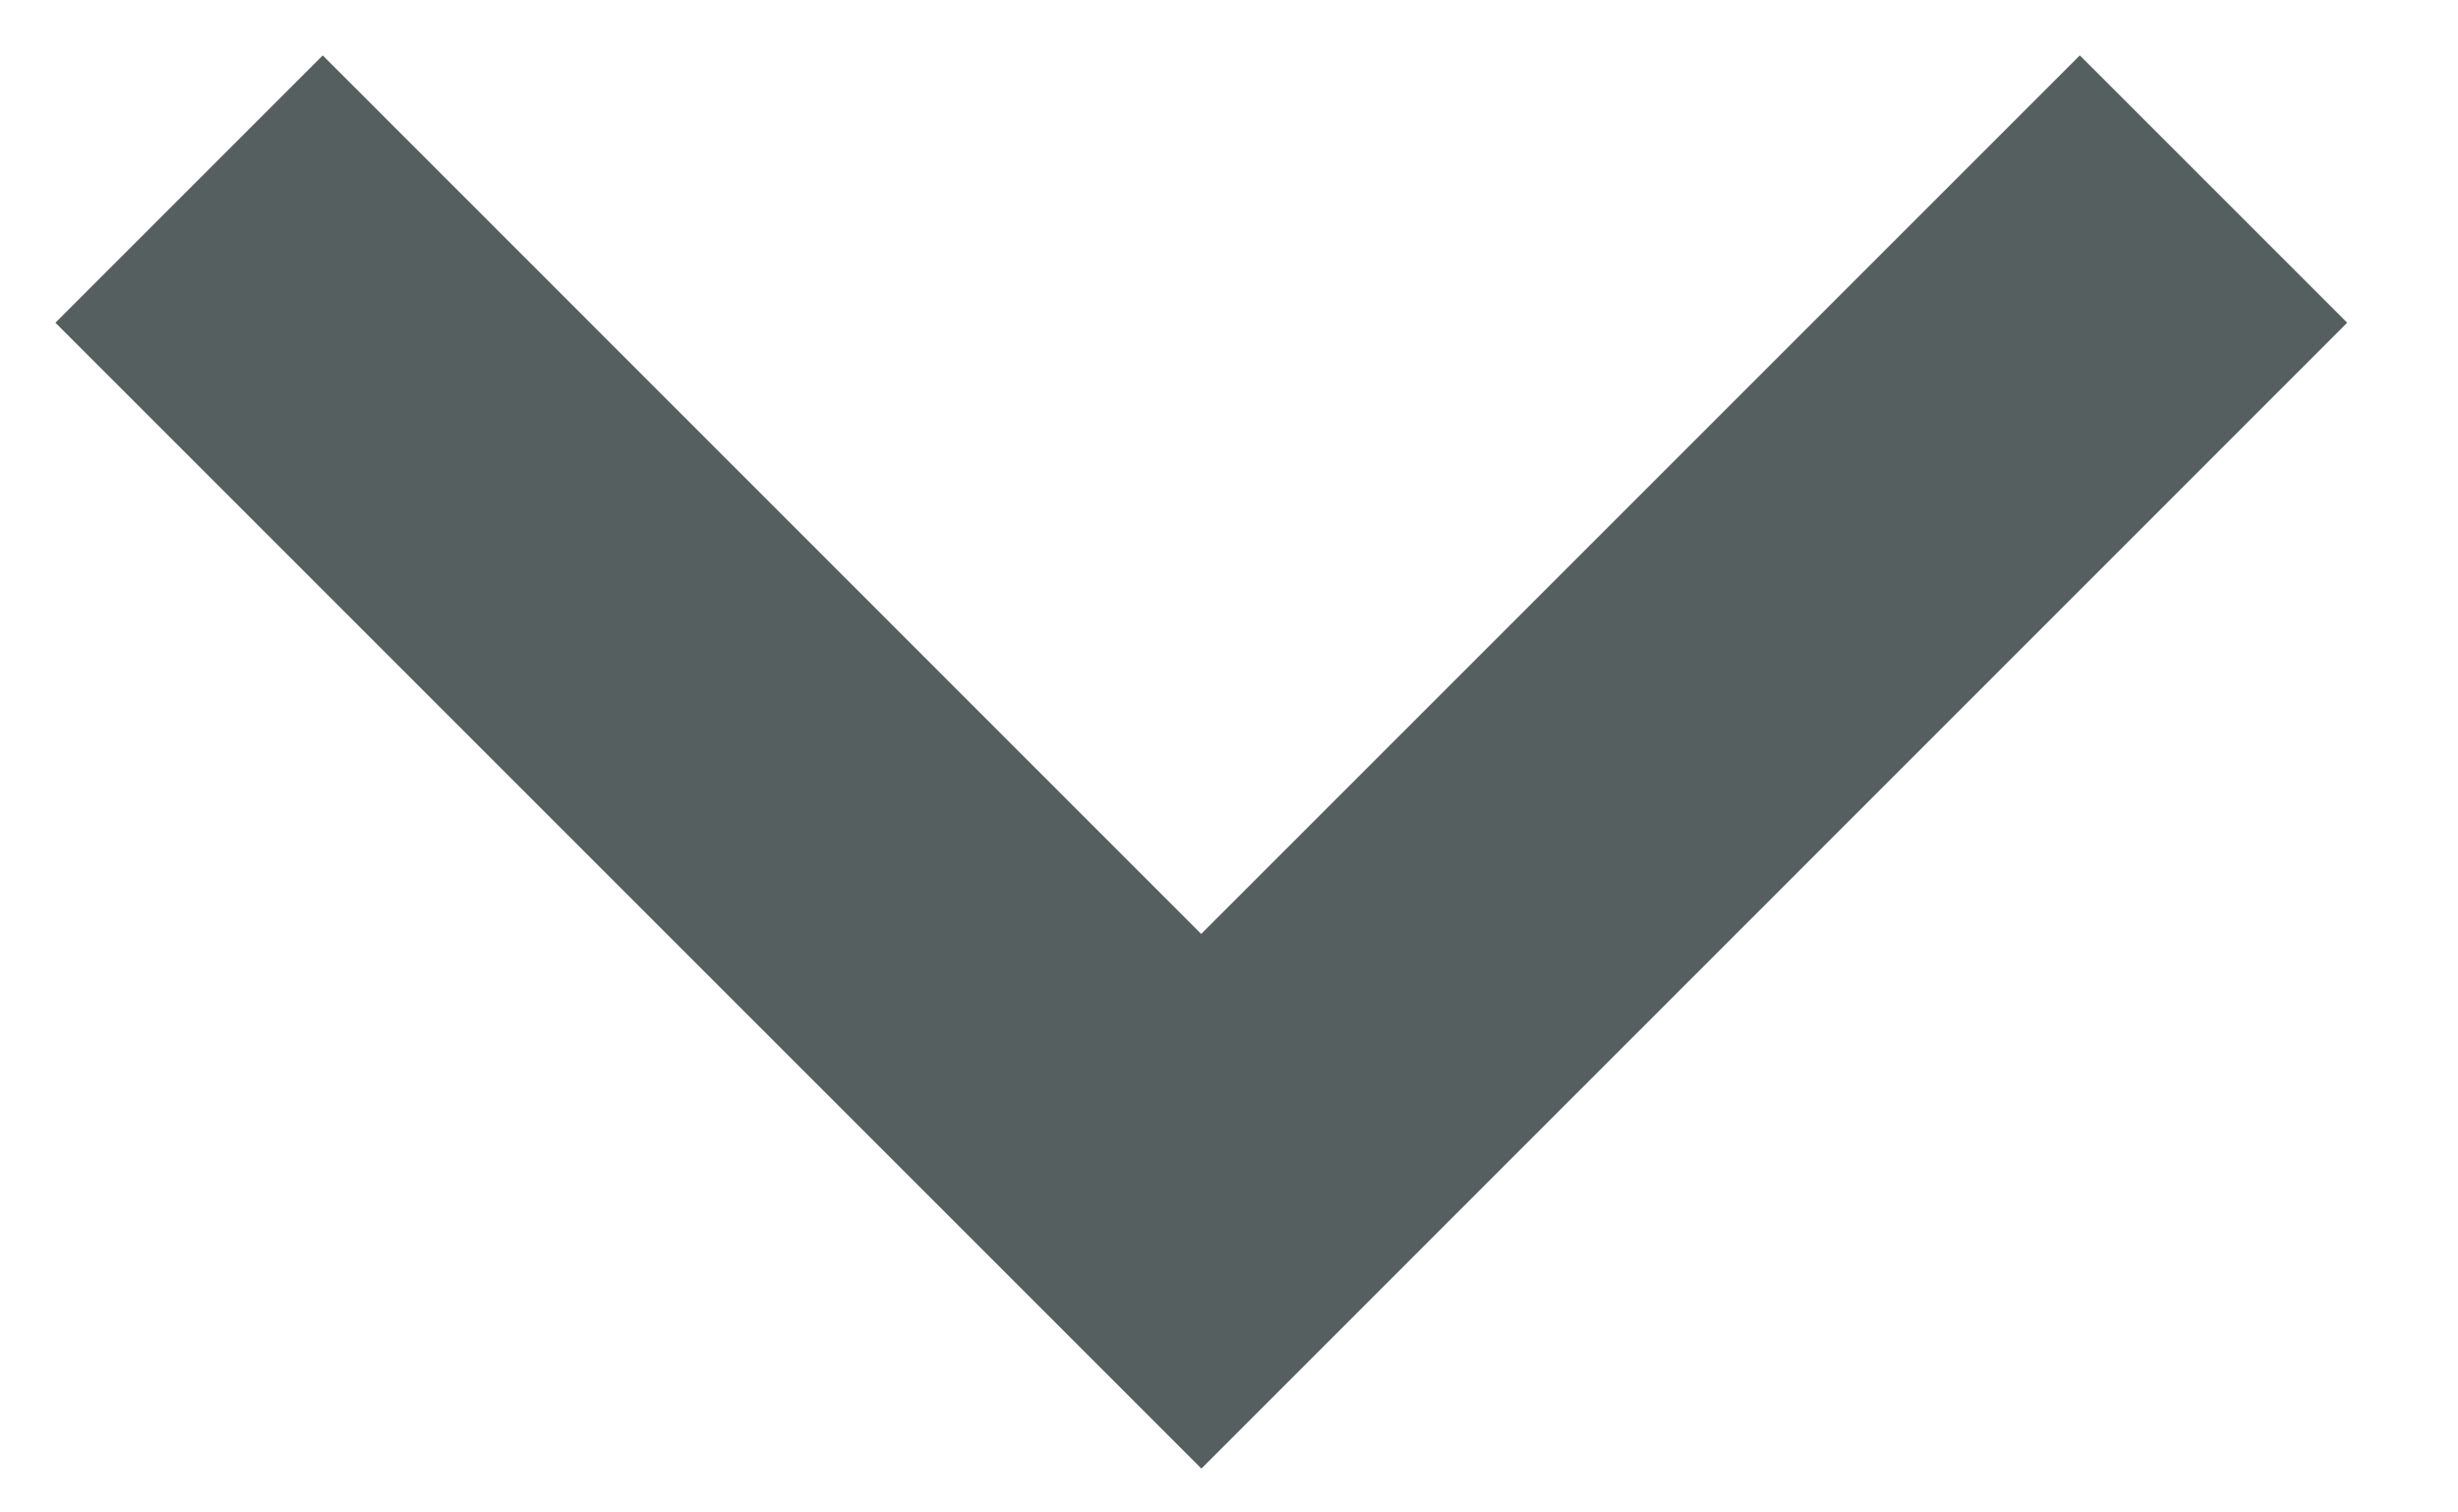 <svg width="13" height="8" viewBox="0 0 13 8" fill="none" xmlns="http://www.w3.org/2000/svg">
    <path fill-rule="evenodd"
          clip-rule="evenodd"
          d="M12.414 1.707L6.354 7.768L0.293 1.707L1.707 0.293L6.353 4.94L11 0.293L12.414 1.707Z"
          fill="#555F60"
    />
</svg>
